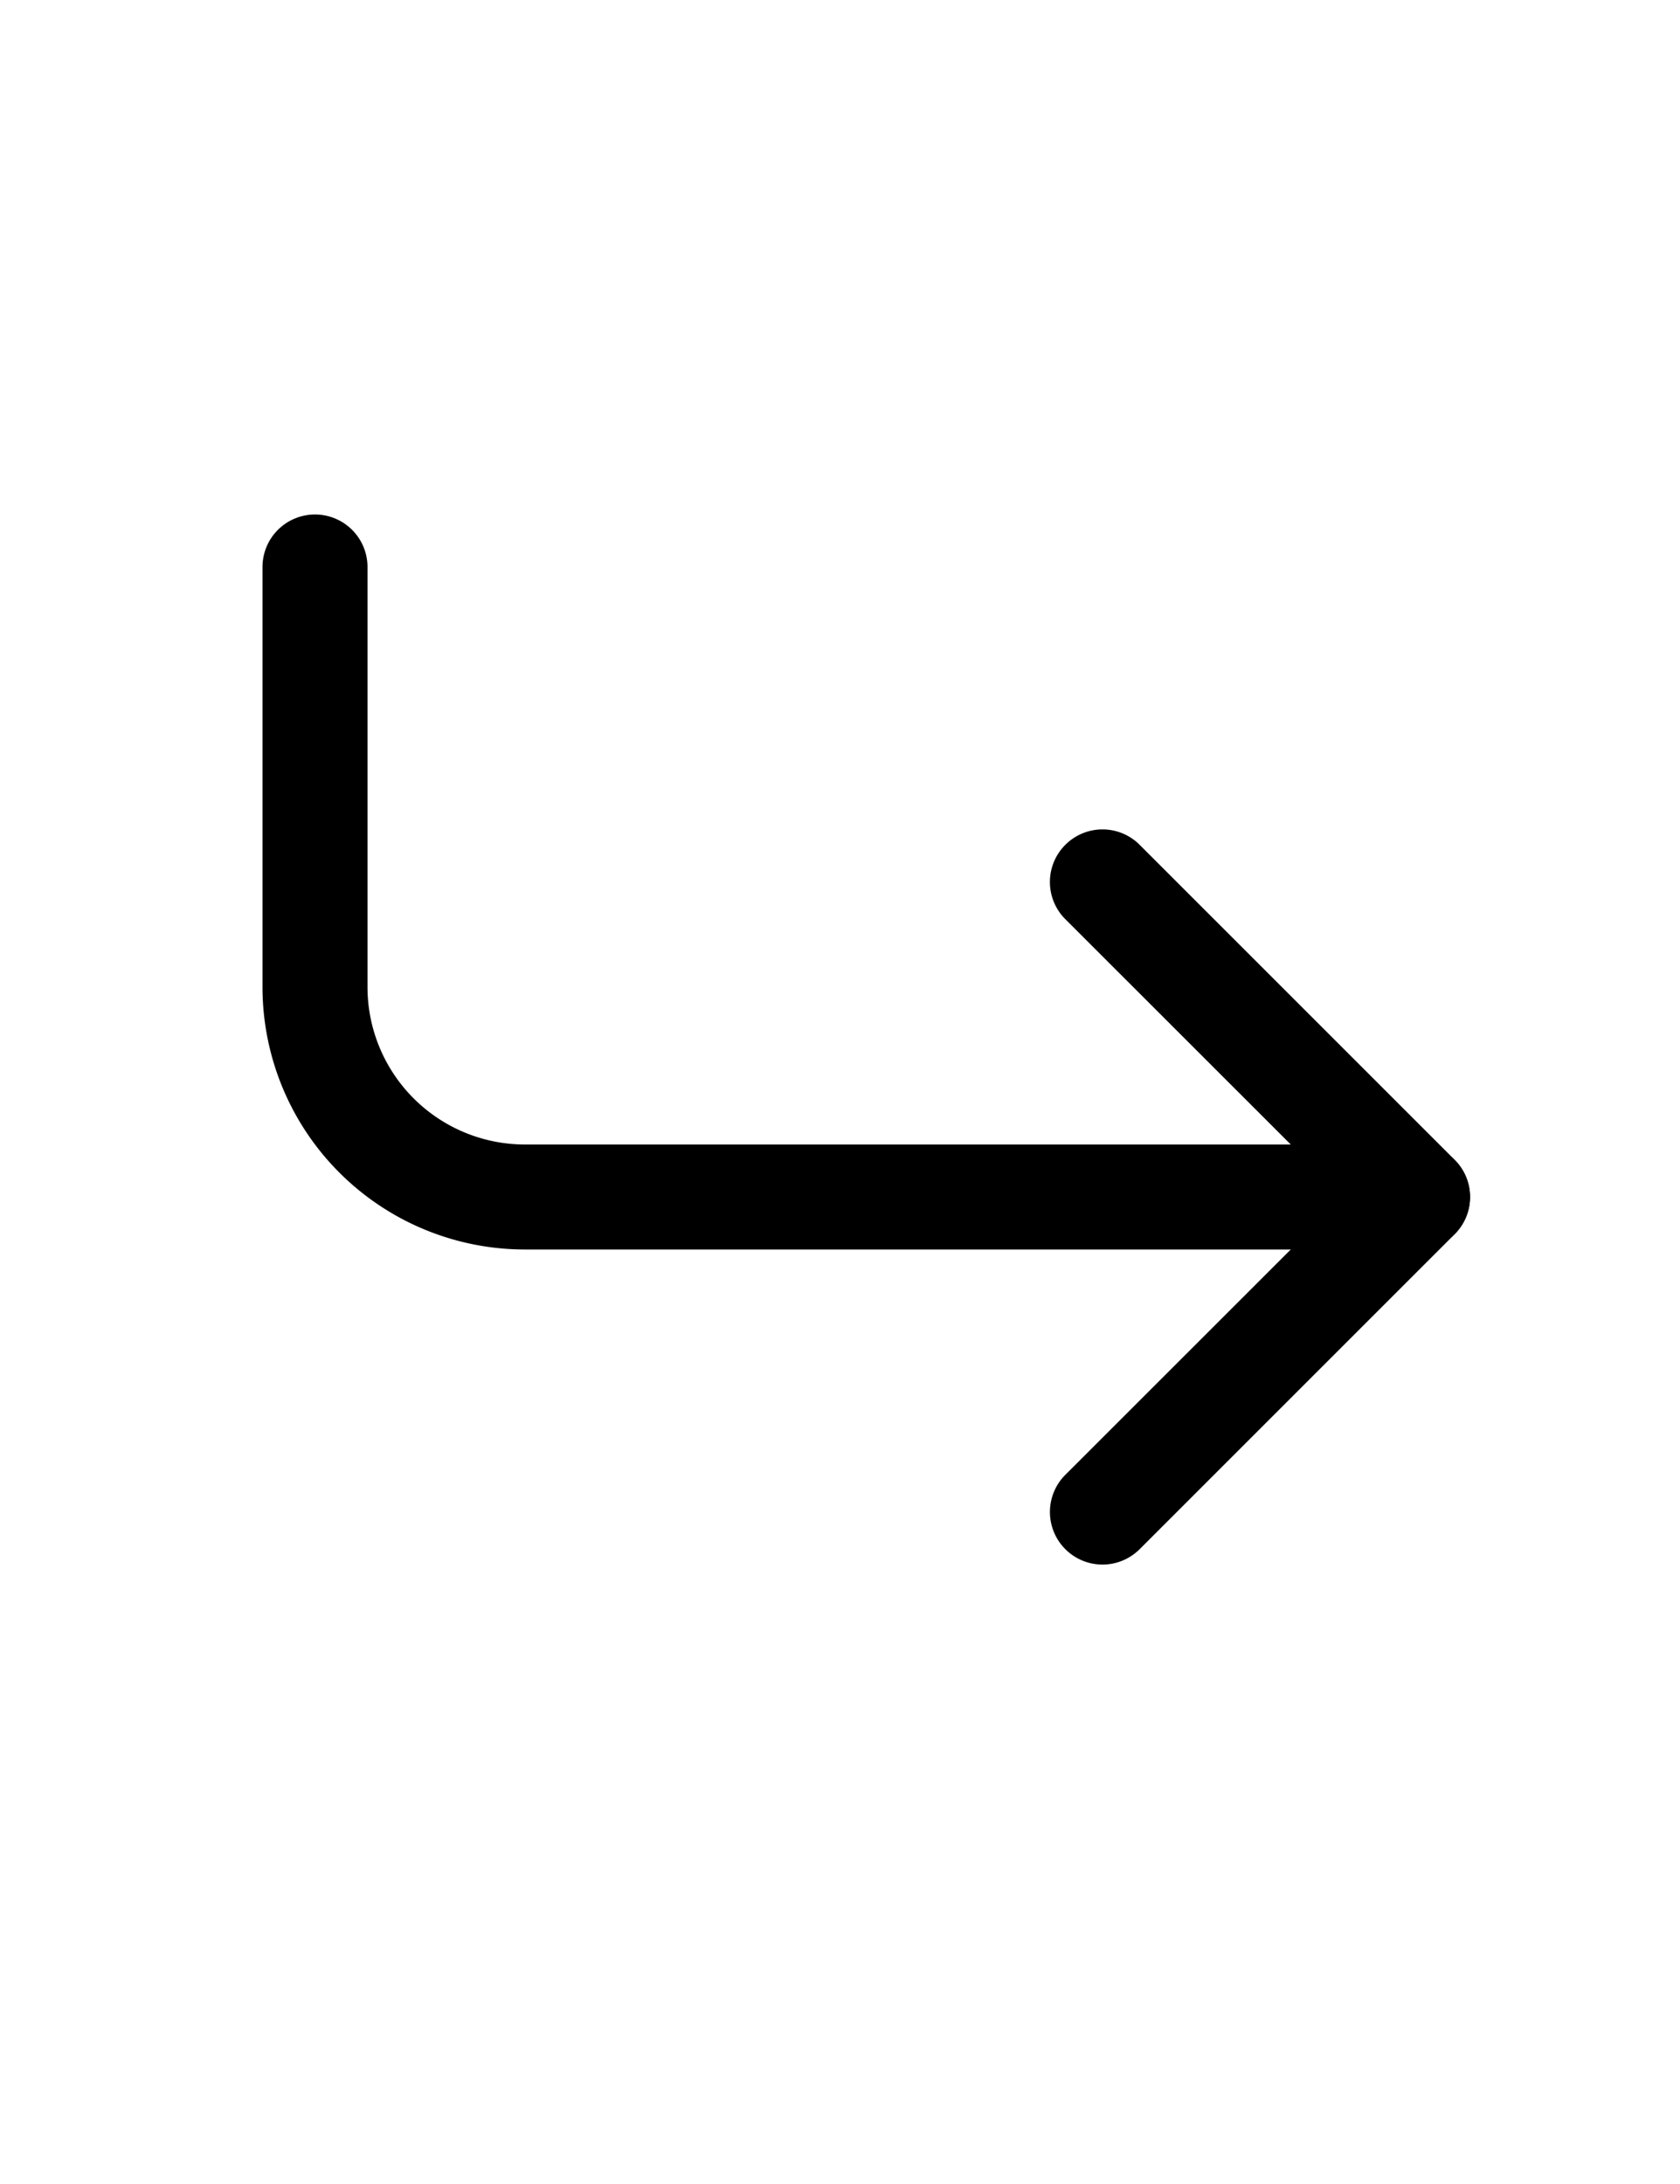 <svg class="bi bi-arrow-return-right" width="1em" height="1.3em" viewBox="0 0 16 16" fill="currentColor" xmlns="http://www.w3.org/2000/svg">
  <path fill-rule="evenodd" d="M10.146 5.646a.5.5 0 0 1 .708 0l3 3a.5.5 0 0 1 0 .708l-3 3a.5.5 0 0 1-.708-.708L12.793 9l-2.647-2.646a.5.5 0 0 1 0-.708z"/>
  <path fill-rule="evenodd" d="M3 2.5a.5.5 0 0 0-.5.5v4A2.5 2.5 0 0 0 5 9.5h8.5a.5.5 0 0 0 0-1H5A1.5 1.5 0 0 1 3.5 7V3a.5.5 0 0 0-.5-.5z"/>
</svg>